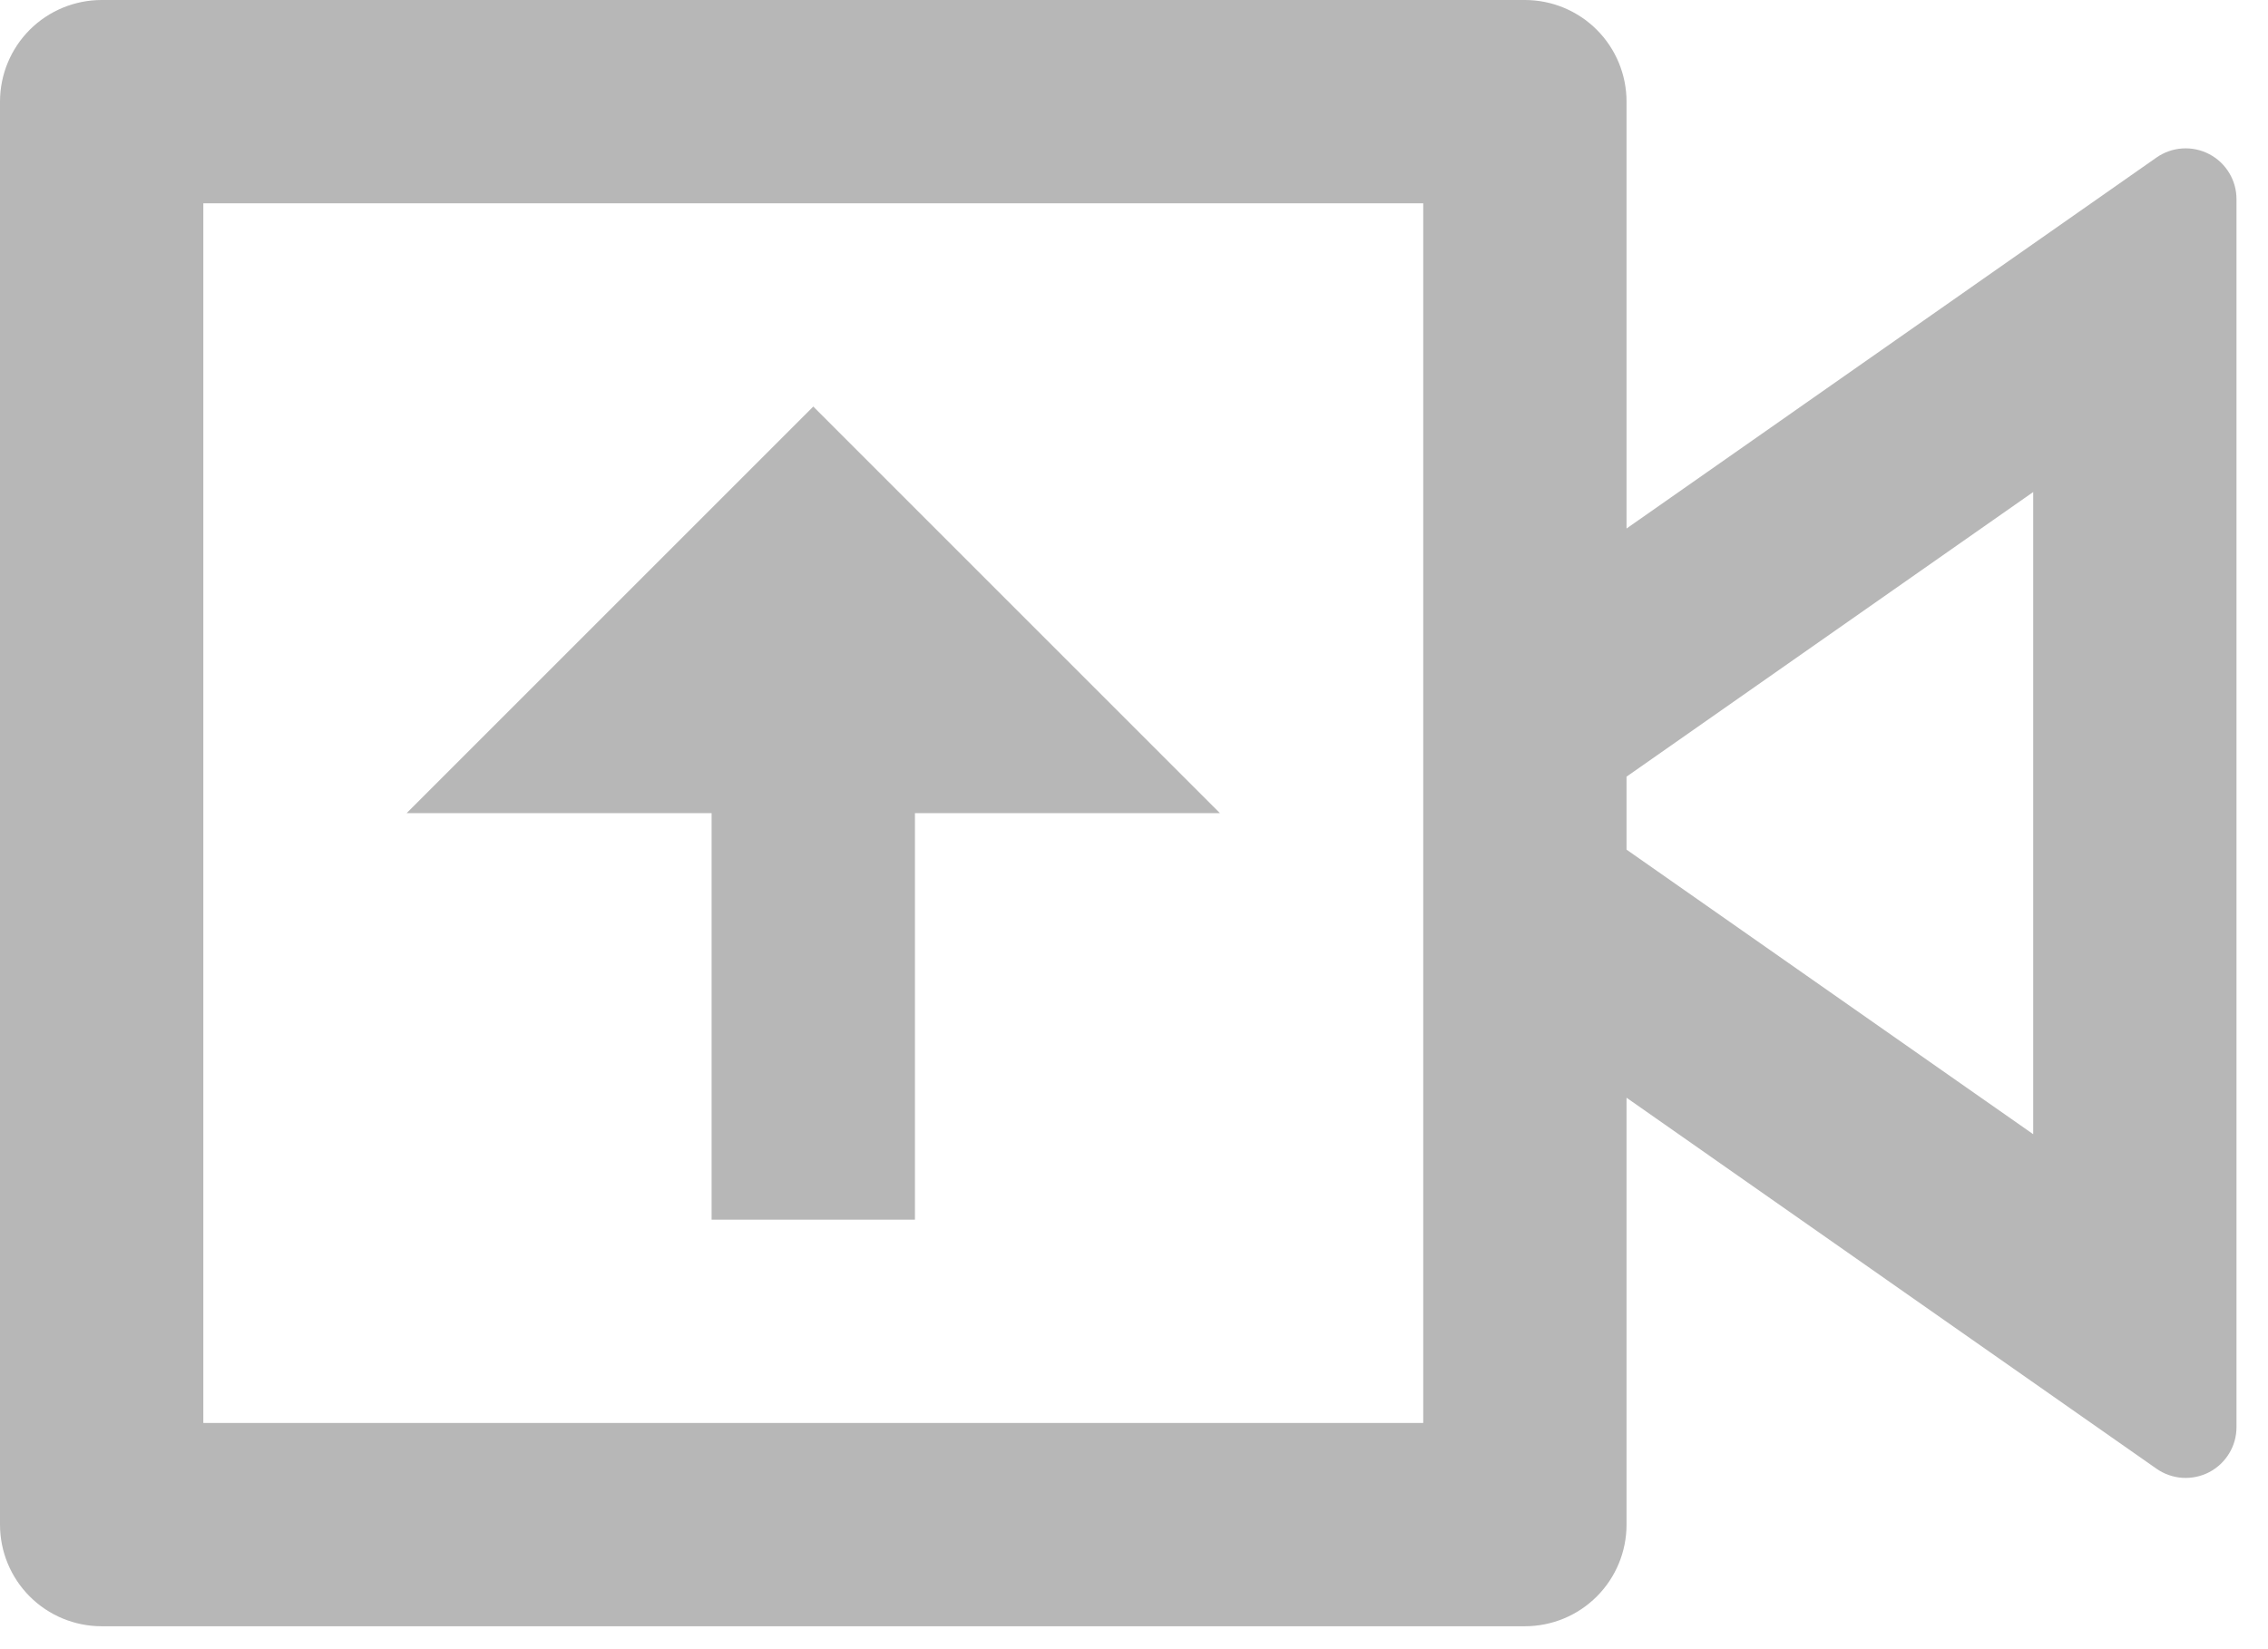 <svg width="66" height="48" viewBox="0 0 66 48" fill="none" xmlns="http://www.w3.org/2000/svg">
<path d="M44.375 0C45.16 0 45.912 0.312 46.467 0.866C47.022 1.421 47.333 2.174 47.333 2.958V15.383L62.755 4.585C62.977 4.43 63.237 4.338 63.507 4.321C63.778 4.303 64.047 4.36 64.288 4.485C64.528 4.61 64.729 4.799 64.869 5.03C65.01 5.262 65.084 5.528 65.083 5.798V41.535C65.084 41.806 65.01 42.072 64.869 42.303C64.729 42.535 64.528 42.723 64.288 42.849C64.047 42.974 63.778 43.03 63.507 43.013C63.237 42.995 62.977 42.903 62.755 42.748L47.333 31.95V44.375C47.333 45.16 47.022 45.912 46.467 46.467C45.912 47.022 45.16 47.333 44.375 47.333H2.958C2.174 47.333 1.421 47.022 0.866 46.467C0.312 45.912 0 45.16 0 44.375V2.958C0 2.174 0.312 1.421 0.866 0.866C1.421 0.312 2.174 0 2.958 0H44.375ZM41.417 5.917H5.917V41.417H41.417V5.917ZM23.667 11.833L35.5 23.667H26.625V35.5H20.708V23.667H11.833L23.667 11.833ZM59.167 14.321L47.333 22.605V24.729L59.167 33.012V14.318V14.321Z" fill="#B7B7B7"/>
</svg>
